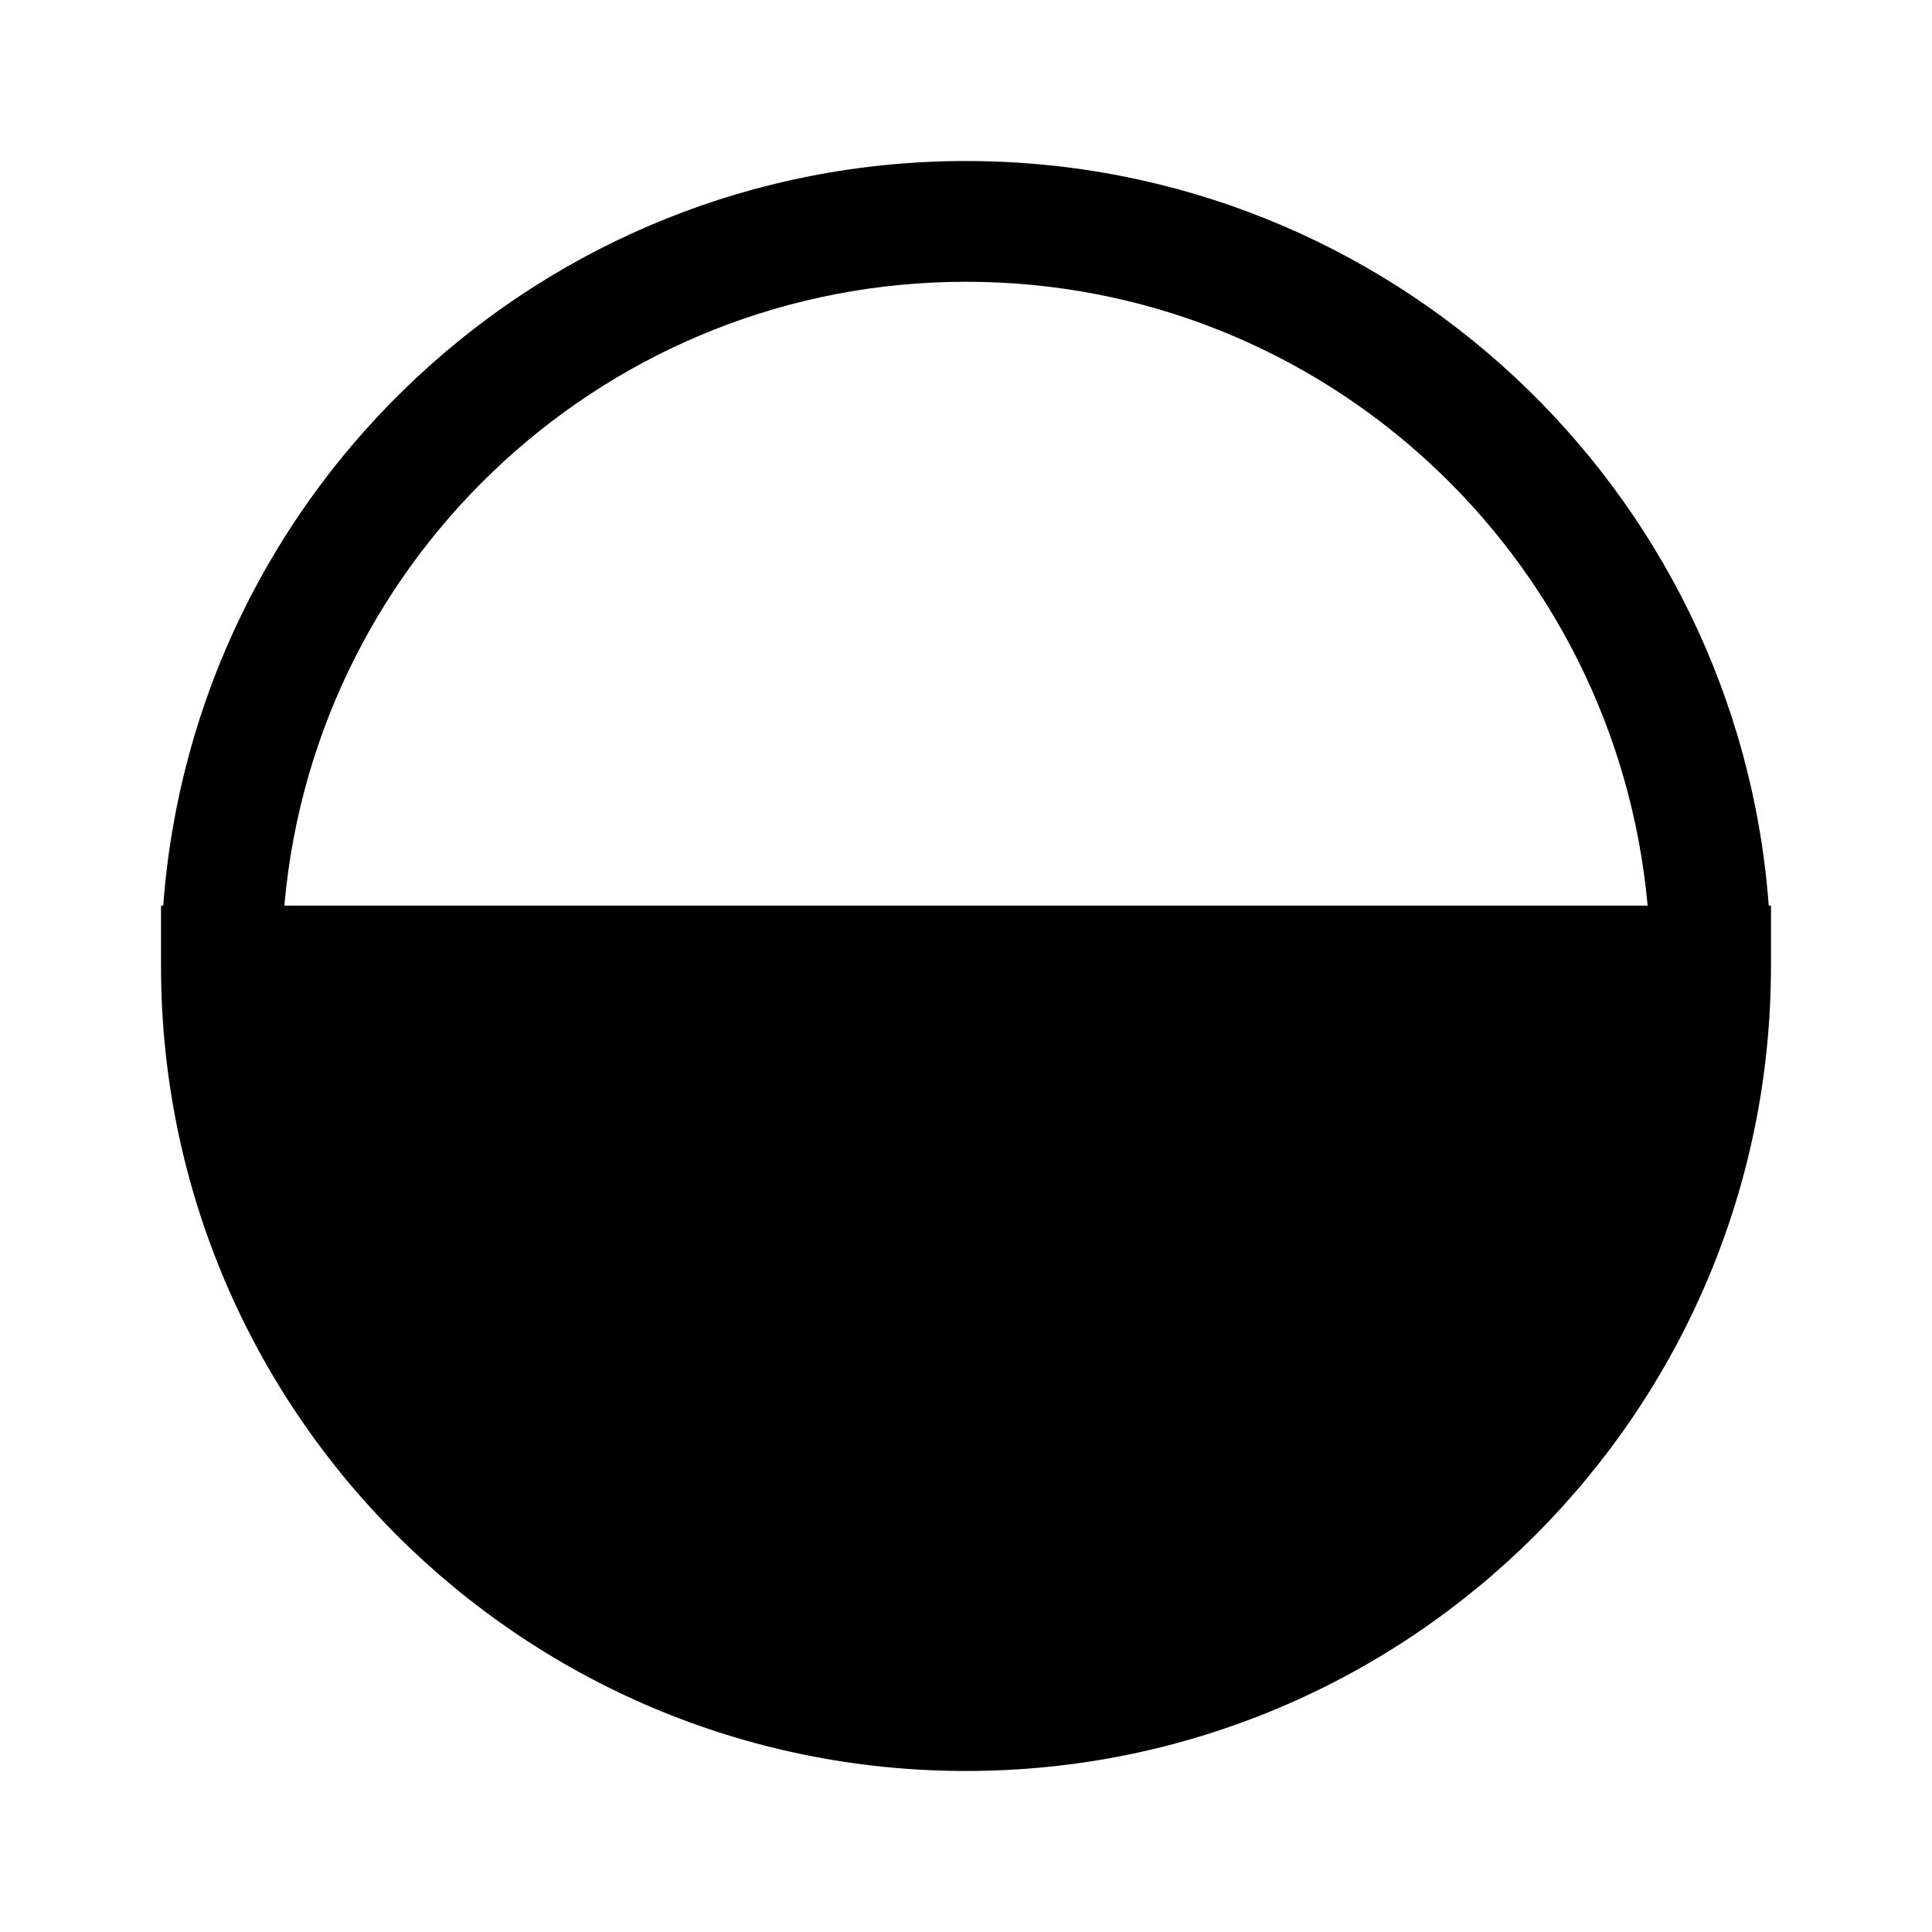 <!-- Generated by IcoMoon.io -->
<svg version="1.1" xmlns="http://www.w3.org/2000/svg" width="32" height="32" viewBox="0 0 32 32">
<title>circle-half-fill</title>
<path d="M2.704 15c0.509-6.897 6.268-12.333 13.296-12.333 7.027 0 12.785 5.436 13.296 12.333h0.037v1c0 7.364-5.969 13.333-13.333 13.333s-13.333-5.969-13.333-13.333v-1h0.037zM16 4.667c-0 0-0 0-0 0-5.907 0-10.759 4.519-11.286 10.289l-0.003 0.044h22.579c-0.53-5.814-5.382-10.333-11.289-10.333-0 0-0 0-0 0v0z"></path>
</svg>
